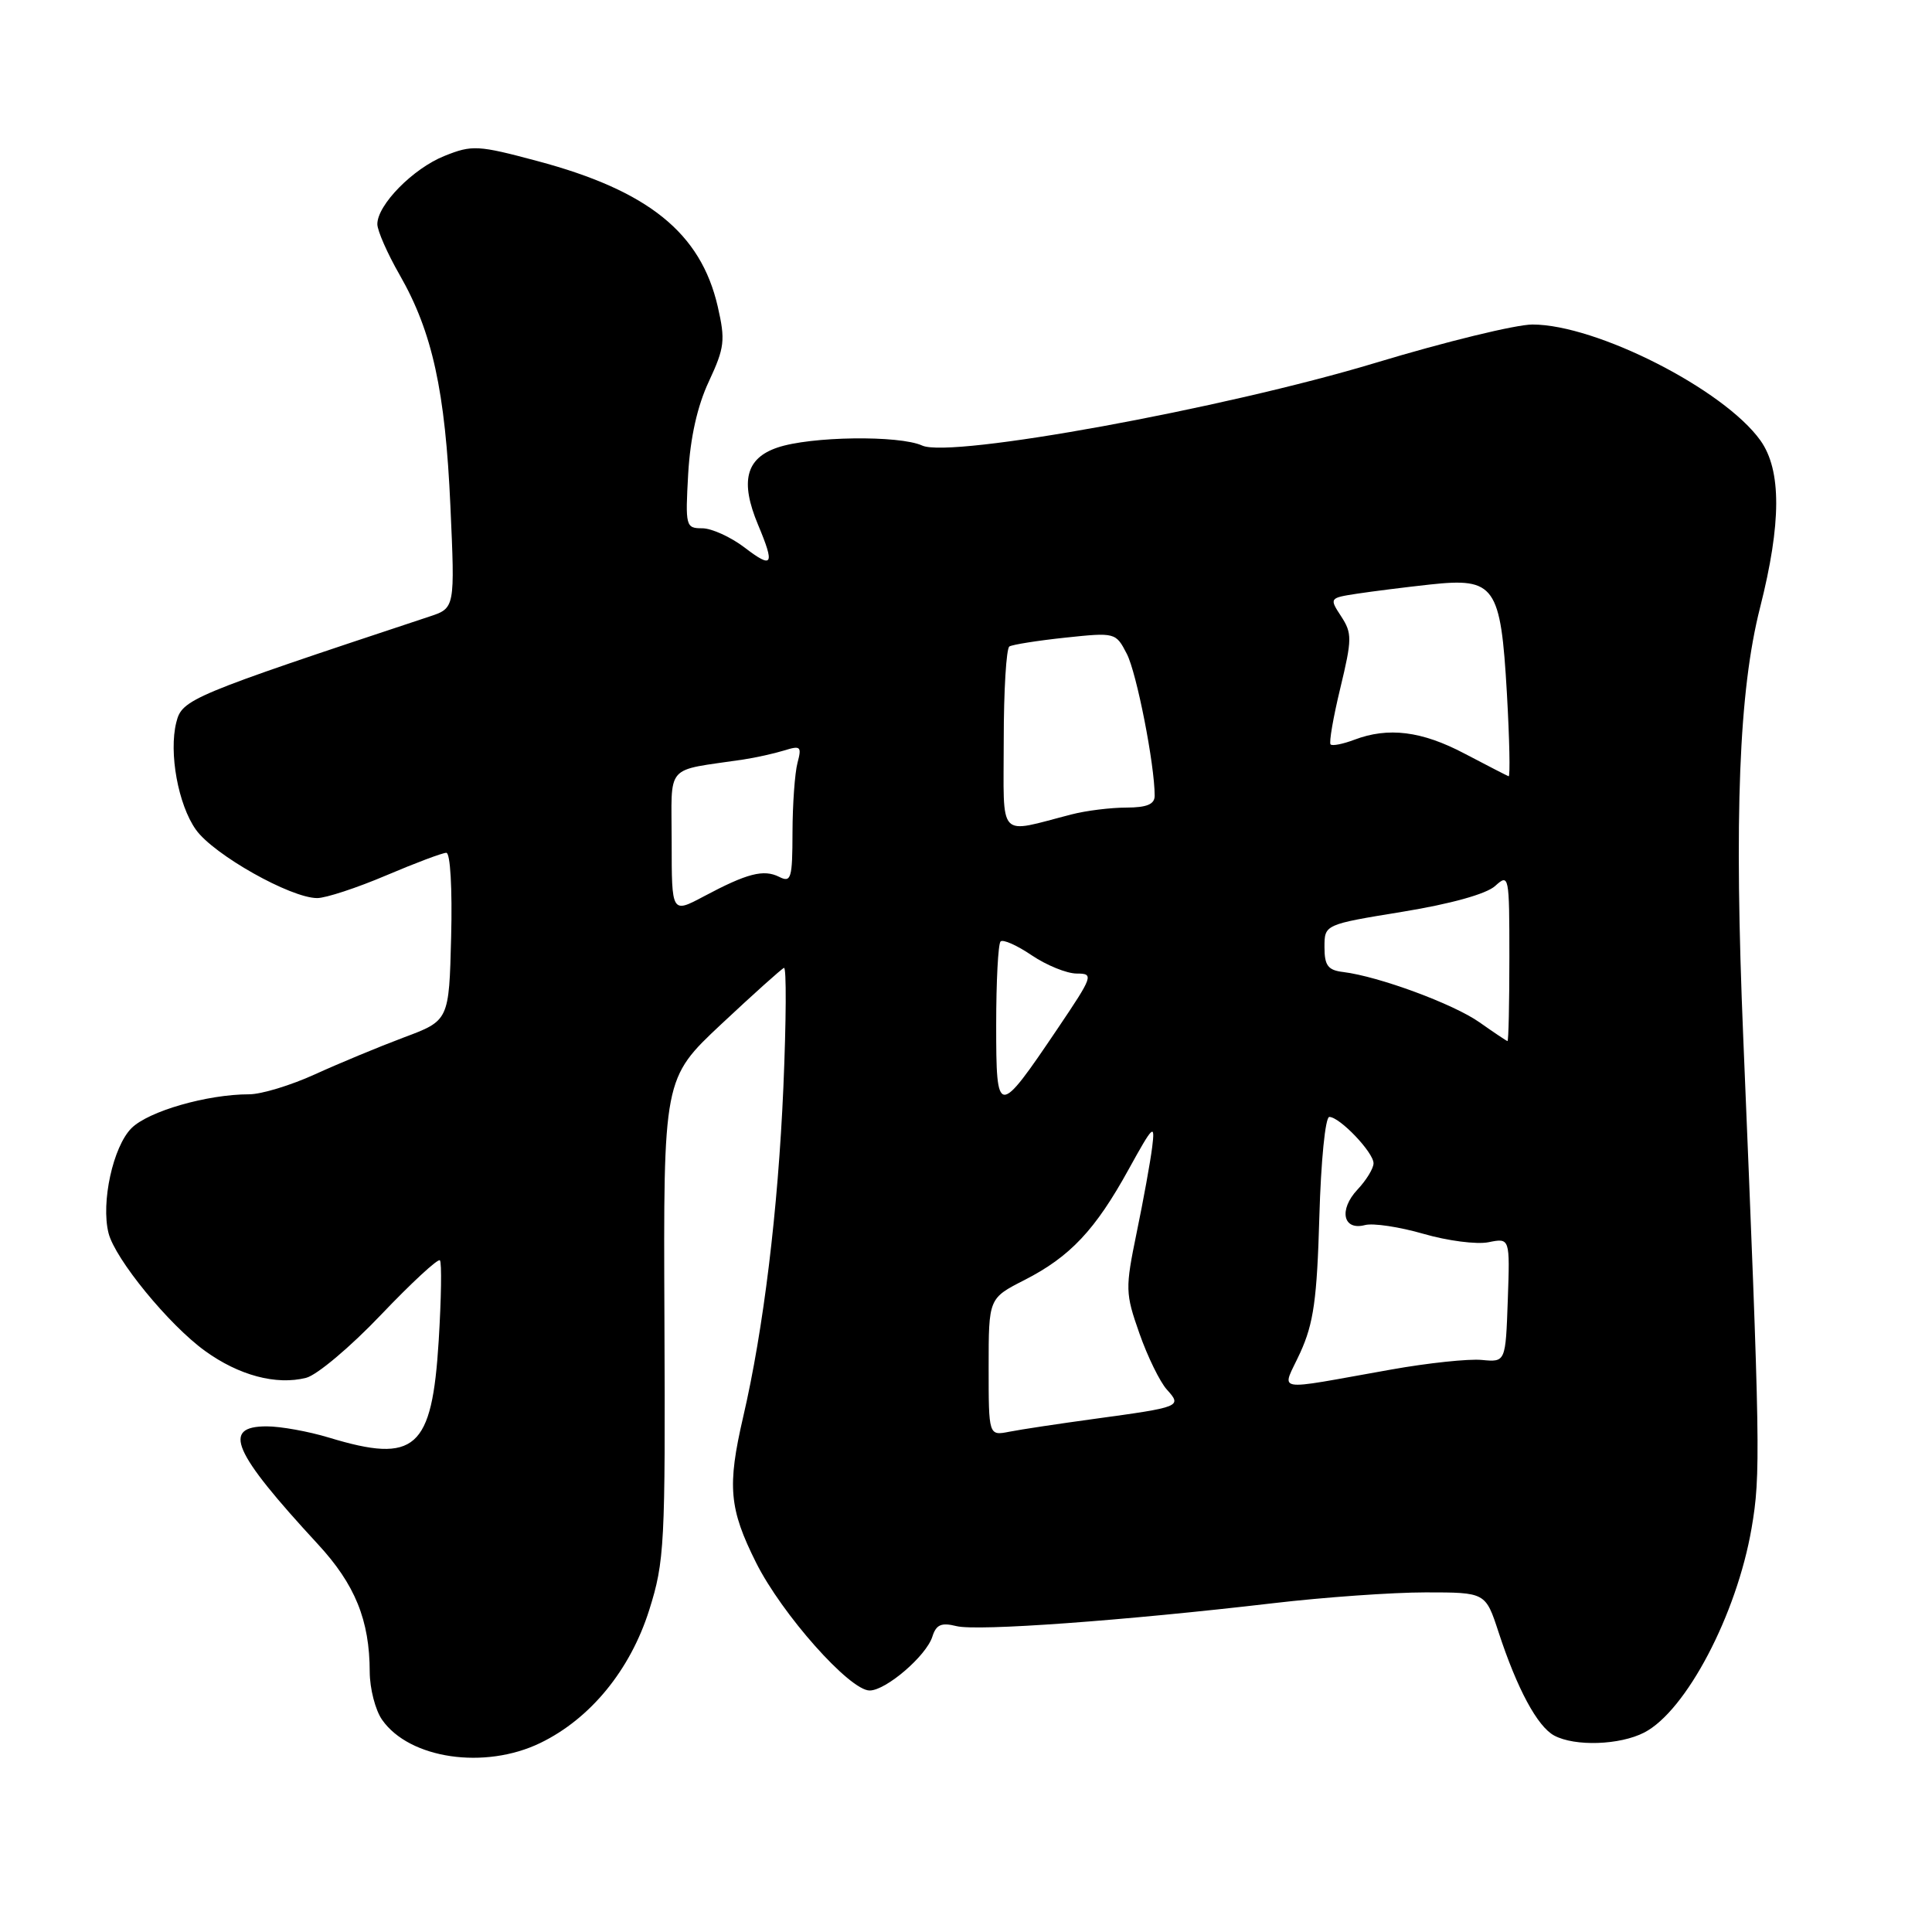 <?xml version="1.0" encoding="UTF-8" standalone="no"?>
<!DOCTYPE svg PUBLIC "-//W3C//DTD SVG 1.1//EN" "http://www.w3.org/Graphics/SVG/1.1/DTD/svg11.dtd" >
<svg xmlns="http://www.w3.org/2000/svg" xmlns:xlink="http://www.w3.org/1999/xlink" version="1.1" viewBox="0 0 256 256">
 <g >
 <path fill="currentColor"
d=" M 71.60 230.95 C 78.23 227.74 83.51 221.29 86.02 213.35 C 88.06 206.88 88.17 204.73 88.04 174.70 C 87.90 142.90 87.90 142.90 95.58 135.70 C 99.81 131.74 103.54 128.39 103.88 128.25 C 104.22 128.11 104.18 135.25 103.80 144.11 C 103.09 160.40 101.17 176.16 98.47 187.77 C 96.35 196.93 96.61 199.91 100.18 207.05 C 103.60 213.89 112.58 224.00 115.23 224.00 C 117.39 224.00 122.73 219.42 123.54 216.87 C 124.05 215.26 124.73 214.97 126.74 215.47 C 129.49 216.16 148.91 214.75 168.73 212.43 C 175.45 211.64 184.53 211.00 188.90 211.00 C 196.84 211.00 196.84 211.00 198.56 216.25 C 201.02 223.77 203.71 228.77 205.94 229.97 C 208.69 231.44 214.63 231.24 217.87 229.57 C 223.42 226.70 230.12 213.95 232.09 202.51 C 233.31 195.40 233.26 192.19 230.99 137.50 C 229.77 108.10 230.41 91.55 233.22 80.50 C 236.05 69.33 236.07 62.31 233.27 58.37 C 228.45 51.61 211.53 43.00 203.06 43.00 C 200.87 43.00 191.52 45.28 182.29 48.07 C 162.13 54.16 125.98 60.76 122.20 59.04 C 119.14 57.65 107.38 57.81 103.00 59.31 C 98.82 60.73 98.05 63.80 100.44 69.52 C 102.70 74.91 102.40 75.41 98.66 72.55 C 96.82 71.15 94.29 70.00 93.05 70.00 C 90.86 70.00 90.80 69.74 91.19 62.75 C 91.47 57.98 92.40 53.80 93.93 50.54 C 96.02 46.05 96.13 45.09 95.10 40.60 C 92.85 30.86 85.91 25.26 71.21 21.34 C 63.33 19.23 62.56 19.19 58.90 20.66 C 54.74 22.32 50.00 27.14 50.00 29.70 C 50.00 30.56 51.33 33.59 52.96 36.43 C 57.29 43.99 59.00 51.80 59.68 67.04 C 60.29 80.58 60.29 80.58 56.89 81.70 C 25.16 92.22 24.12 92.65 23.36 95.72 C 22.35 99.74 23.61 106.64 25.96 109.94 C 28.31 113.25 38.52 119.00 42.03 119.00 C 43.17 119.00 47.28 117.65 51.16 116.00 C 55.04 114.35 58.63 113.00 59.14 113.00 C 59.67 113.00 59.94 117.74 59.78 124.11 C 59.50 135.23 59.50 135.23 53.50 137.47 C 50.20 138.71 44.90 140.91 41.72 142.36 C 38.54 143.81 34.63 145.00 33.02 145.00 C 27.46 145.00 19.67 147.24 17.42 149.49 C 14.98 151.93 13.36 159.33 14.38 163.39 C 15.25 166.83 22.36 175.53 27.16 179.00 C 31.65 182.25 36.60 183.57 40.56 182.57 C 41.98 182.22 46.45 178.46 50.49 174.21 C 54.53 169.97 58.04 166.73 58.29 167.00 C 58.55 167.28 58.47 172.07 58.13 177.65 C 57.24 192.04 55.06 193.97 43.59 190.49 C 40.89 189.67 37.18 189.00 35.34 189.00 C 29.35 189.00 30.81 192.36 42.11 204.60 C 47.05 209.94 48.98 214.69 48.99 221.53 C 49.00 223.74 49.73 226.60 50.63 227.88 C 54.25 233.06 64.24 234.52 71.60 230.95 Z  M 131.00 181.14 C 131.00 172.03 131.00 172.03 135.75 169.61 C 141.80 166.52 145.13 162.98 149.56 154.93 C 152.80 149.06 153.07 148.80 152.67 152.00 C 152.43 153.93 151.51 159.01 150.62 163.30 C 149.09 170.76 149.10 171.34 150.98 176.69 C 152.06 179.77 153.70 183.11 154.61 184.12 C 156.65 186.38 156.50 186.44 145.00 188.01 C 140.32 188.65 135.26 189.41 133.75 189.71 C 131.00 190.25 131.00 190.25 131.00 181.14 Z  M 172.30 179.21 C 174.06 175.34 174.51 172.14 174.82 161.25 C 175.03 153.84 175.61 148.00 176.14 148.00 C 177.52 148.00 182.00 152.70 182.00 154.14 C 182.00 154.82 181.04 156.39 179.87 157.63 C 177.37 160.30 177.95 163.09 180.86 162.33 C 181.94 162.04 185.44 162.57 188.62 163.49 C 191.79 164.41 195.67 164.92 197.24 164.60 C 200.08 164.03 200.08 164.03 199.79 172.27 C 199.50 180.50 199.50 180.50 196.35 180.20 C 194.62 180.03 189.22 180.60 184.35 181.47 C 168.23 184.32 169.83 184.62 172.30 179.21 Z  M 132.00 135.79 C 132.00 130.04 132.26 125.07 132.58 124.75 C 132.90 124.43 134.76 125.26 136.72 126.59 C 138.68 127.91 141.36 129.00 142.67 129.00 C 144.96 129.00 144.85 129.31 140.15 136.28 C 132.19 148.07 132.00 148.06 132.00 135.79 Z  M 196.05 135.47 C 192.60 133.03 182.70 129.38 178.00 128.80 C 175.96 128.56 175.50 127.95 175.50 125.50 C 175.50 122.50 175.50 122.50 185.86 120.81 C 192.23 119.77 196.94 118.46 198.11 117.40 C 199.95 115.73 200.00 115.96 200.00 126.85 C 200.00 132.98 199.89 137.98 199.75 137.95 C 199.61 137.92 197.95 136.81 196.05 135.47 Z  M 89.00 111.57 C 89.00 100.99 87.93 102.22 98.50 100.64 C 100.15 100.39 102.58 99.85 103.91 99.44 C 106.09 98.76 106.25 98.91 105.67 101.09 C 105.32 102.42 105.02 106.55 105.01 110.29 C 105.00 116.41 104.83 116.99 103.25 116.19 C 101.18 115.15 98.99 115.72 93.25 118.78 C 89.00 121.04 89.00 121.04 89.00 111.57 Z  M 133.00 98.08 C 133.00 91.50 133.34 85.91 133.75 85.66 C 134.16 85.41 137.50 84.88 141.17 84.49 C 147.78 83.79 147.85 83.81 149.31 86.64 C 150.62 89.18 153.00 101.32 153.00 105.44 C 153.00 106.57 151.98 107.00 149.25 107.01 C 147.19 107.01 143.93 107.41 142.00 107.91 C 132.05 110.46 133.00 111.49 133.00 98.08 Z  M 194.07 99.86 C 188.38 96.86 183.95 96.31 179.43 98.03 C 177.94 98.59 176.54 98.87 176.31 98.64 C 176.08 98.41 176.66 95.05 177.60 91.17 C 179.16 84.69 179.17 83.91 177.71 81.67 C 176.13 79.26 176.15 79.23 179.80 78.67 C 181.84 78.36 186.20 77.81 189.50 77.45 C 198.09 76.52 198.85 77.59 199.67 91.84 C 200.02 97.98 200.12 102.94 199.90 102.86 C 199.68 102.78 197.06 101.43 194.07 99.86 Z "/>
</g>
</svg>